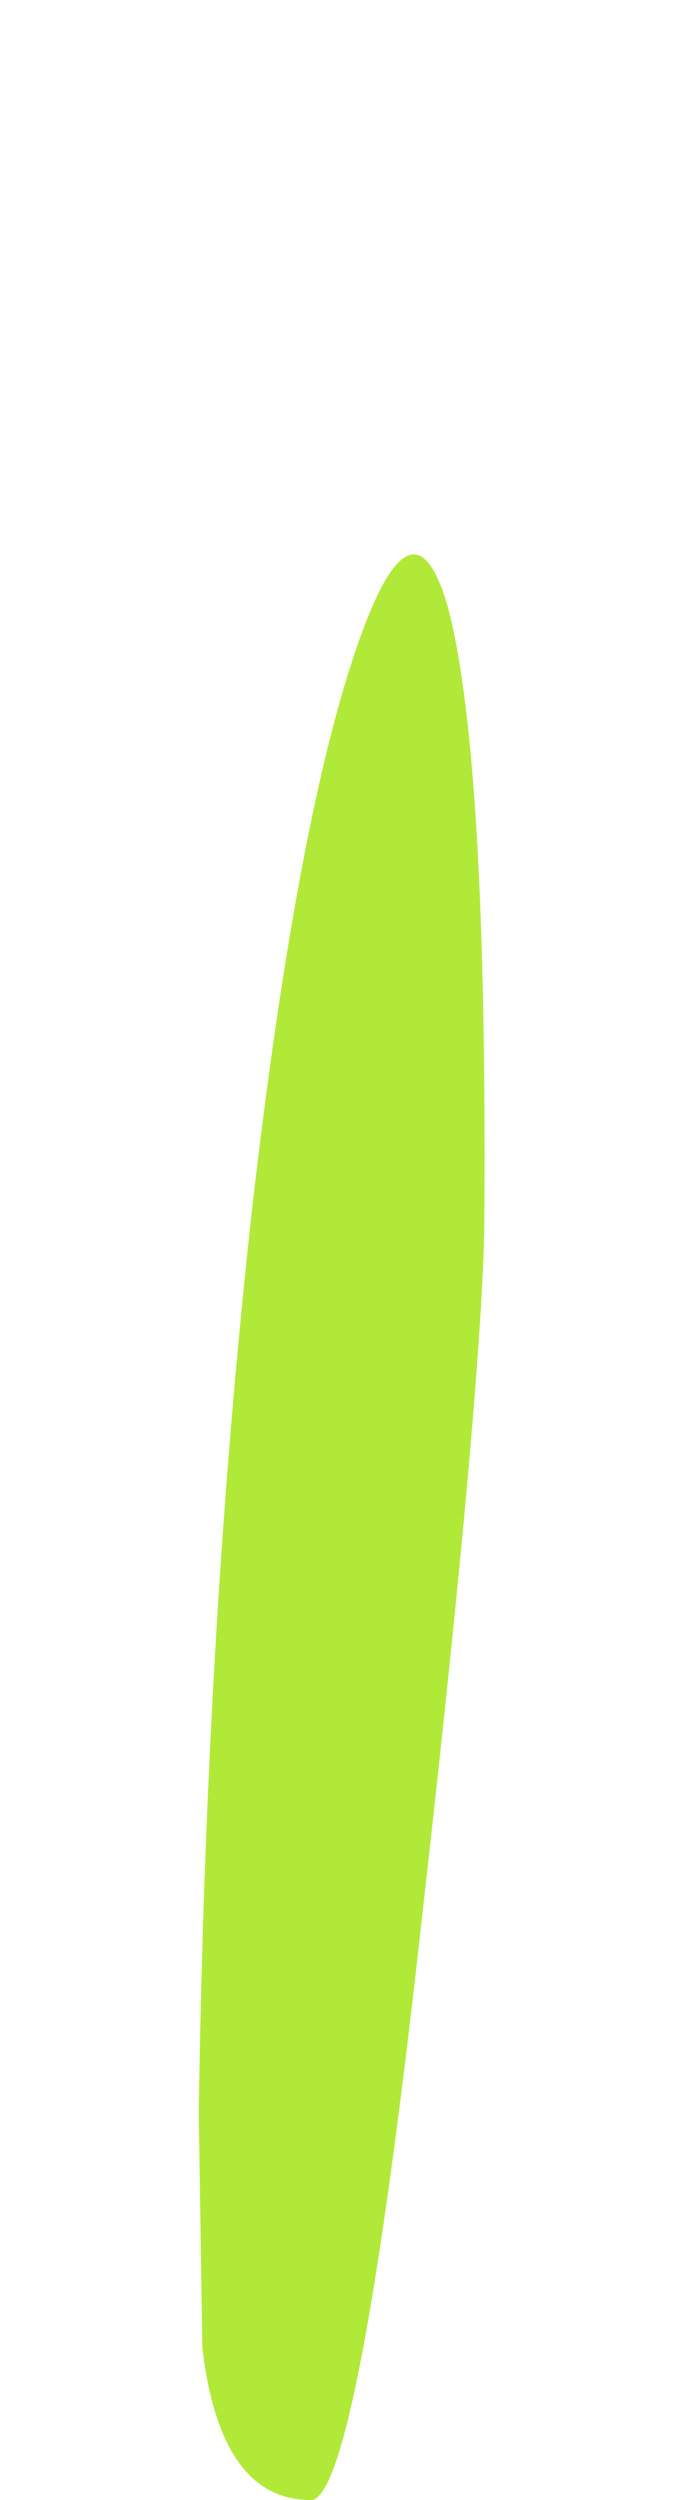 <?xml version="1.0" encoding="UTF-8" standalone="no"?>
<svg xmlns:xlink="http://www.w3.org/1999/xlink" height="34.55px" width="9.45px" xmlns="http://www.w3.org/2000/svg">
  <g transform="matrix(1.0, 0.0, 0.0, 1.0, 45.3, 23.45)">
    <path d="M-42.55 5.75 L-42.5 9.0 Q-42.25 11.1 -41.0 11.1 -40.35 11.1 -39.45 2.95 -38.65 -4.1 -38.6 -6.45 -38.55 -12.95 -39.1 -15.05 -39.6 -16.8 -40.4 -14.4 -41.2 -12.0 -41.8 -6.85 -42.45 -1.05 -42.55 5.75" fill="#b1e939" fill-rule="evenodd" stroke="none">
      <animate attributeName="fill" dur="2s" repeatCount="indefinite" values="#b1e939;#b1e93a"/>
      <animate attributeName="fill-opacity" dur="2s" repeatCount="indefinite" values="1.0;0.0"/>
      <animate attributeName="d" dur="2s" repeatCount="indefinite" values="M-42.55 5.75 L-42.5 9.0 Q-42.25 11.1 -41.0 11.1 -40.35 11.1 -39.45 2.95 -38.65 -4.1 -38.6 -6.45 -38.55 -12.95 -39.1 -15.05 -39.6 -16.8 -40.4 -14.4 -41.2 -12.0 -41.8 -6.85 -42.45 -1.05 -42.55 5.75;M-45.3 -10.05 L-45.25 -8.05 Q-44.65 -6.75 -41.55 -6.75 -40.0 -6.75 -37.85 -11.8 -35.9 -16.2 -35.85 -17.65 -35.7 -21.7 -36.95 -23.0 -38.2 -24.1 -40.15 -22.6 -42.05 -21.1 -43.5 -17.9 -45.05 -14.3 -45.3 -10.05"/>
    </path>
    <path d="M-42.55 5.75 Q-42.45 -1.05 -41.8 -6.85 -41.2 -12.0 -40.4 -14.4 -39.6 -16.8 -39.1 -15.05 -38.55 -12.95 -38.6 -6.45 -38.65 -4.1 -39.45 2.95 -40.35 11.1 -41.0 11.1 -42.25 11.1 -42.5 9.0 L-42.55 5.75" fill="none" stroke="#000000" stroke-linecap="round" stroke-linejoin="round" stroke-opacity="0.0" stroke-width="1.0">
      <animate attributeName="stroke" dur="2s" repeatCount="indefinite" values="#000000;#000001"/>
      <animate attributeName="stroke-width" dur="2s" repeatCount="indefinite" values="0.0;0.0"/>
      <animate attributeName="fill-opacity" dur="2s" repeatCount="indefinite" values="0.0;0.0"/>
      <animate attributeName="d" dur="2s" repeatCount="indefinite" values="M-42.55 5.75 Q-42.45 -1.05 -41.8 -6.85 -41.2 -12.0 -40.4 -14.4 -39.6 -16.8 -39.1 -15.05 -38.55 -12.95 -38.6 -6.45 -38.65 -4.1 -39.45 2.95 -40.35 11.1 -41.0 11.1 -42.25 11.1 -42.5 9.0 L-42.55 5.75;M-45.3 -10.05 Q-45.05 -14.3 -43.5 -17.9 -42.05 -21.1 -40.15 -22.6 -38.2 -24.1 -36.95 -23.0 -35.7 -21.7 -35.85 -17.65 -35.9 -16.2 -37.85 -11.8 -40.0 -6.75 -41.55 -6.75 -44.65 -6.75 -45.25 -8.05 L-45.3 -10.05"/>
    </path>
  </g>
</svg>
